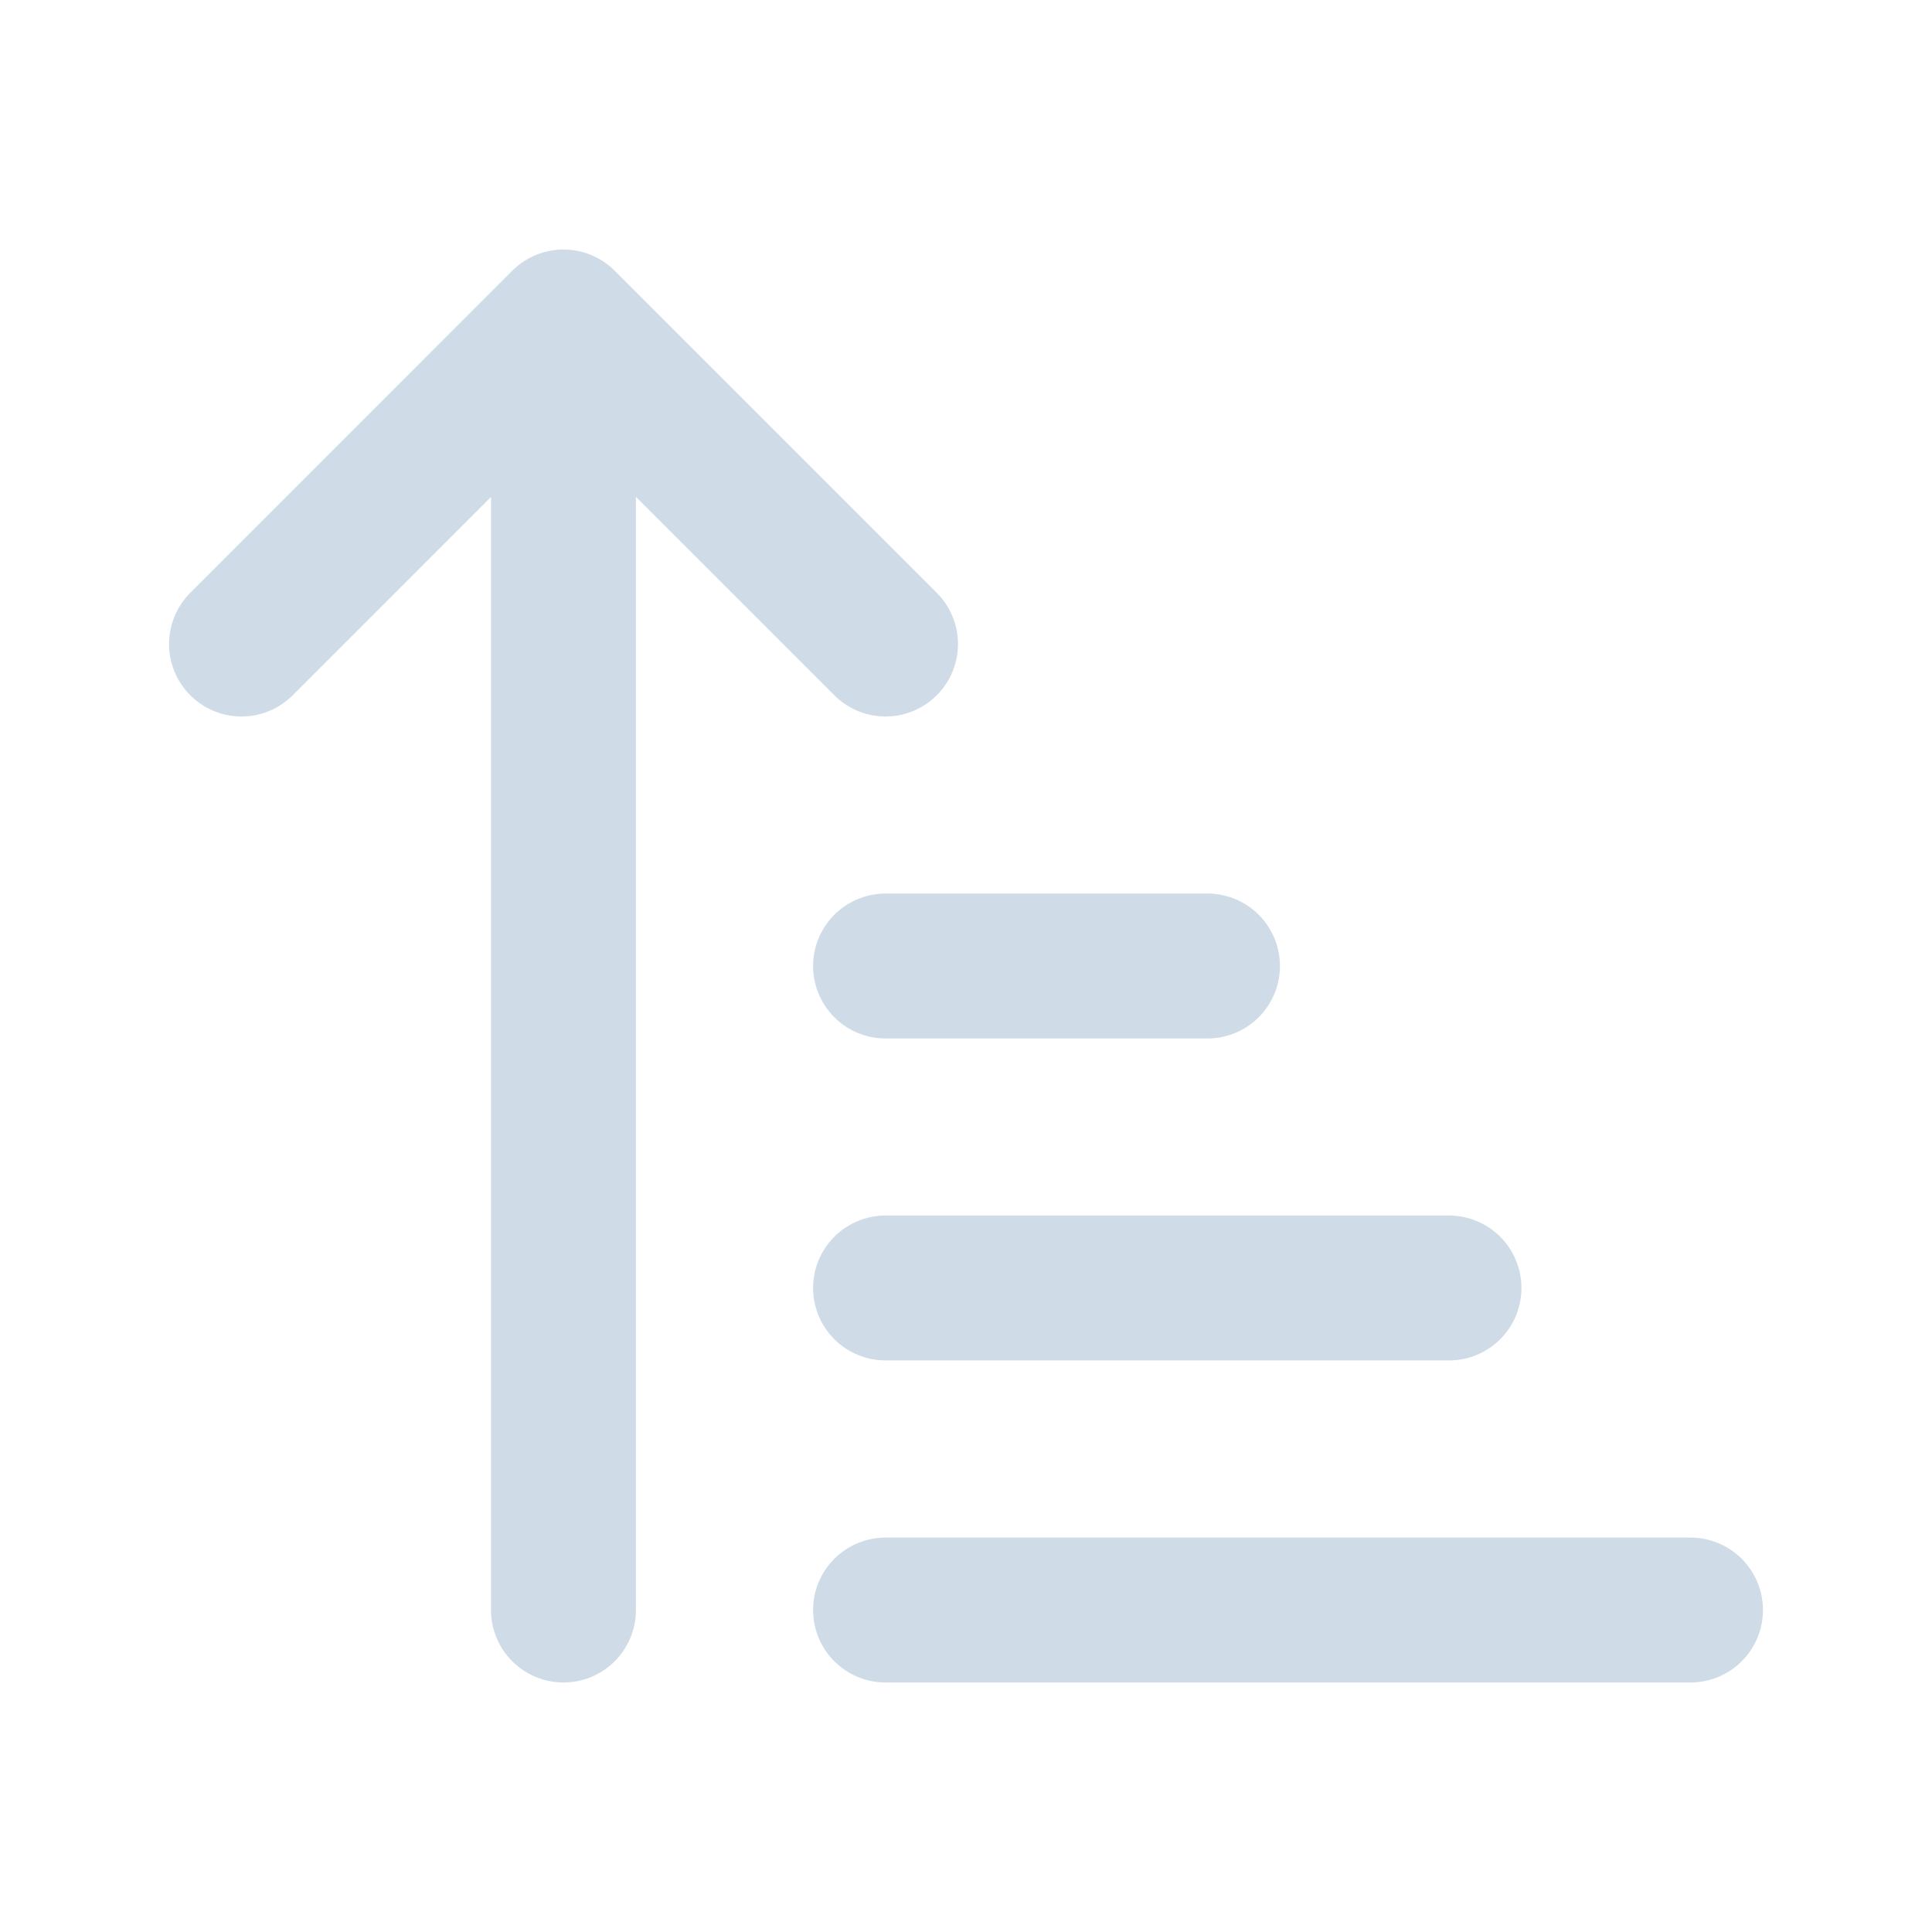 <svg width="20" height="20" viewBox="0 0 20 20" fill="none" xmlns="http://www.w3.org/2000/svg">
<path d="M2.5 6.667L5.833 3.333M5.833 3.333L9.167 6.667M5.833 3.333V16.667M9.167 10H12.5M9.167 13.333H15M9.167 16.667H17.5" stroke="#CFDCE8" stroke-width="1.5" stroke-linecap="round" stroke-linejoin="round"/>
</svg>

